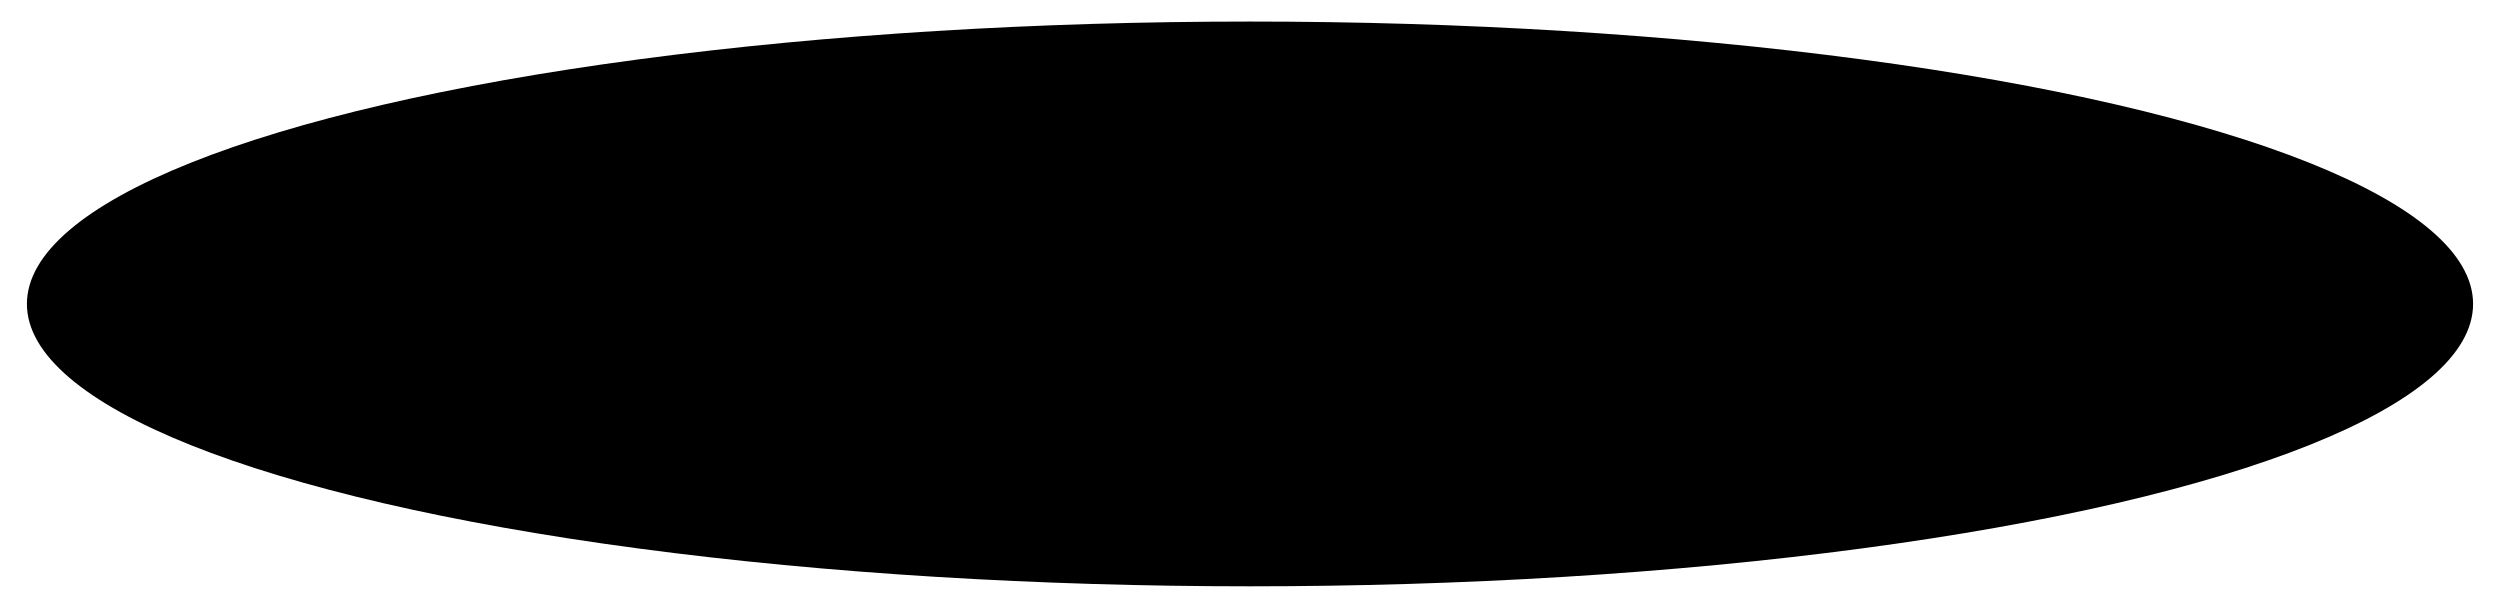 <?xml version="1.0" encoding="utf-8"?>
<!-- Generator: Adobe Illustrator 16.0.3, SVG Export Plug-In . SVG Version: 6.00 Build 0)  -->
<!DOCTYPE svg PUBLIC "-//W3C//DTD SVG 1.1//EN" "http://www.w3.org/Graphics/SVG/1.1/DTD/svg11.dtd">
<svg version="1.1" id="Layer_1" xmlns="http://www.w3.org/2000/svg" xmlns:xlink="http://www.w3.org/1999/xlink" x="0px" y="0px"
	 width="109.25px" height="26.25px" viewBox="0 0 109.25 26.25" enable-background="new 0 0 109.25 26.25" xml:space="preserve">
<ellipse cx="54.625" cy="13.282" rx="53.449" ry="12.34"/>
</svg>
